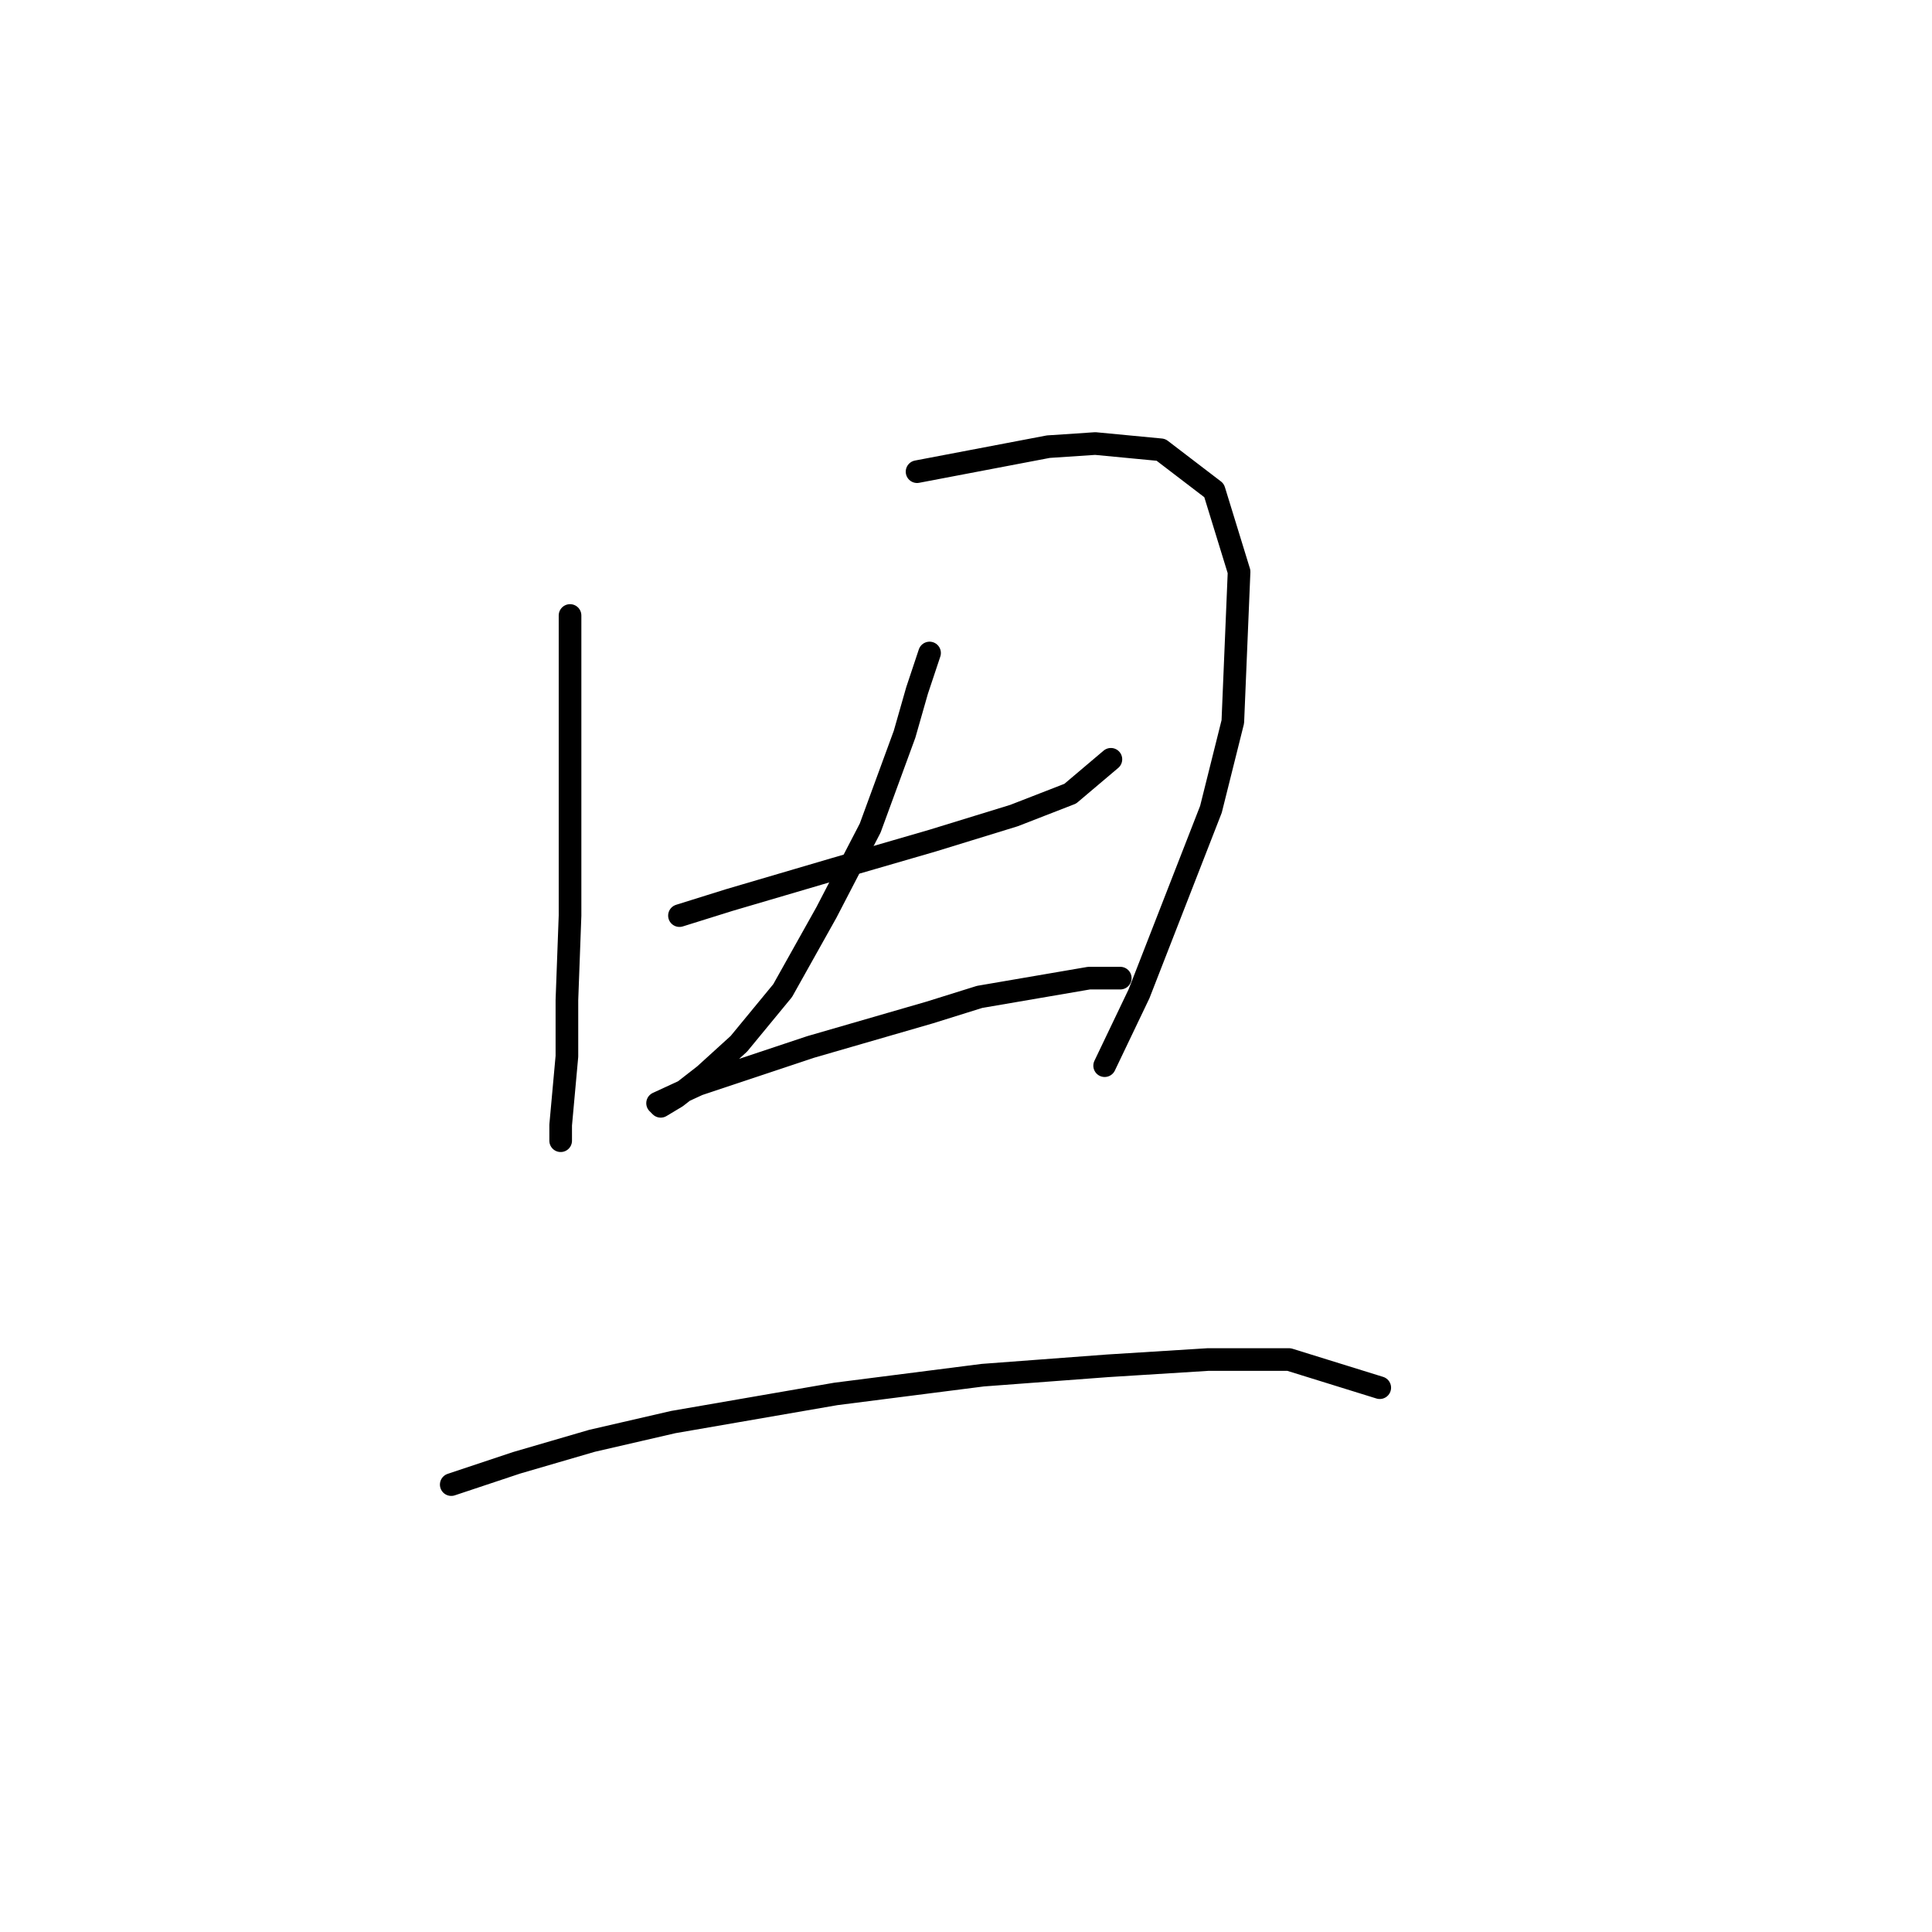 <?xml version="1.0" standalone="no"?>
    <svg width="256" height="256" xmlns="http://www.w3.org/2000/svg" version="1.1">
    <polyline stroke="black" stroke-width="3" stroke-linecap="round" fill="transparent" stroke-linejoin="round" points="75.533 81.555 75.533 95.64 75.533 121.323 75.119 132.508 75.119 139.965 74.291 149.078 74.291 151.15 74.291 151.15 " />
        <polyline stroke="black" stroke-width="3" stroke-linecap="round" fill="transparent" stroke-linejoin="round" points="121.515 62.499 138.914 59.185 145.128 58.771 153.827 59.6 160.87 64.985 164.184 75.755 163.355 95.64 160.455 107.239 150.927 131.68 146.371 141.207 146.371 141.207 " />
        <polyline stroke="black" stroke-width="3" stroke-linecap="round" fill="transparent" stroke-linejoin="round" points="90.032 121.323 96.66 119.252 103.703 117.181 110.745 115.109 123.587 111.381 134.357 108.067 141.814 105.167 147.199 100.611 147.199 100.611 " />
        <polyline stroke="black" stroke-width="3" stroke-linecap="round" fill="transparent" stroke-linejoin="round" points="123.172 86.526 121.515 91.497 119.858 97.297 115.302 109.724 109.502 120.909 103.703 131.265 97.903 138.308 93.346 142.45 89.618 145.35 87.547 146.593 87.133 146.178 92.518 143.693 107.431 138.722 123.172 134.165 129.801 132.094 144.299 129.608 146.785 129.608 148.442 129.608 148.442 129.608 " />
        <polyline stroke="black" stroke-width="3" stroke-linecap="round" fill="transparent" stroke-linejoin="round" points="59.792 196.717 68.491 193.818 78.433 190.918 89.204 188.432 110.745 184.704 130.215 182.218 146.785 180.976 160.041 180.147 170.812 180.147 182.825 183.875 182.825 183.875 " />
        </svg>